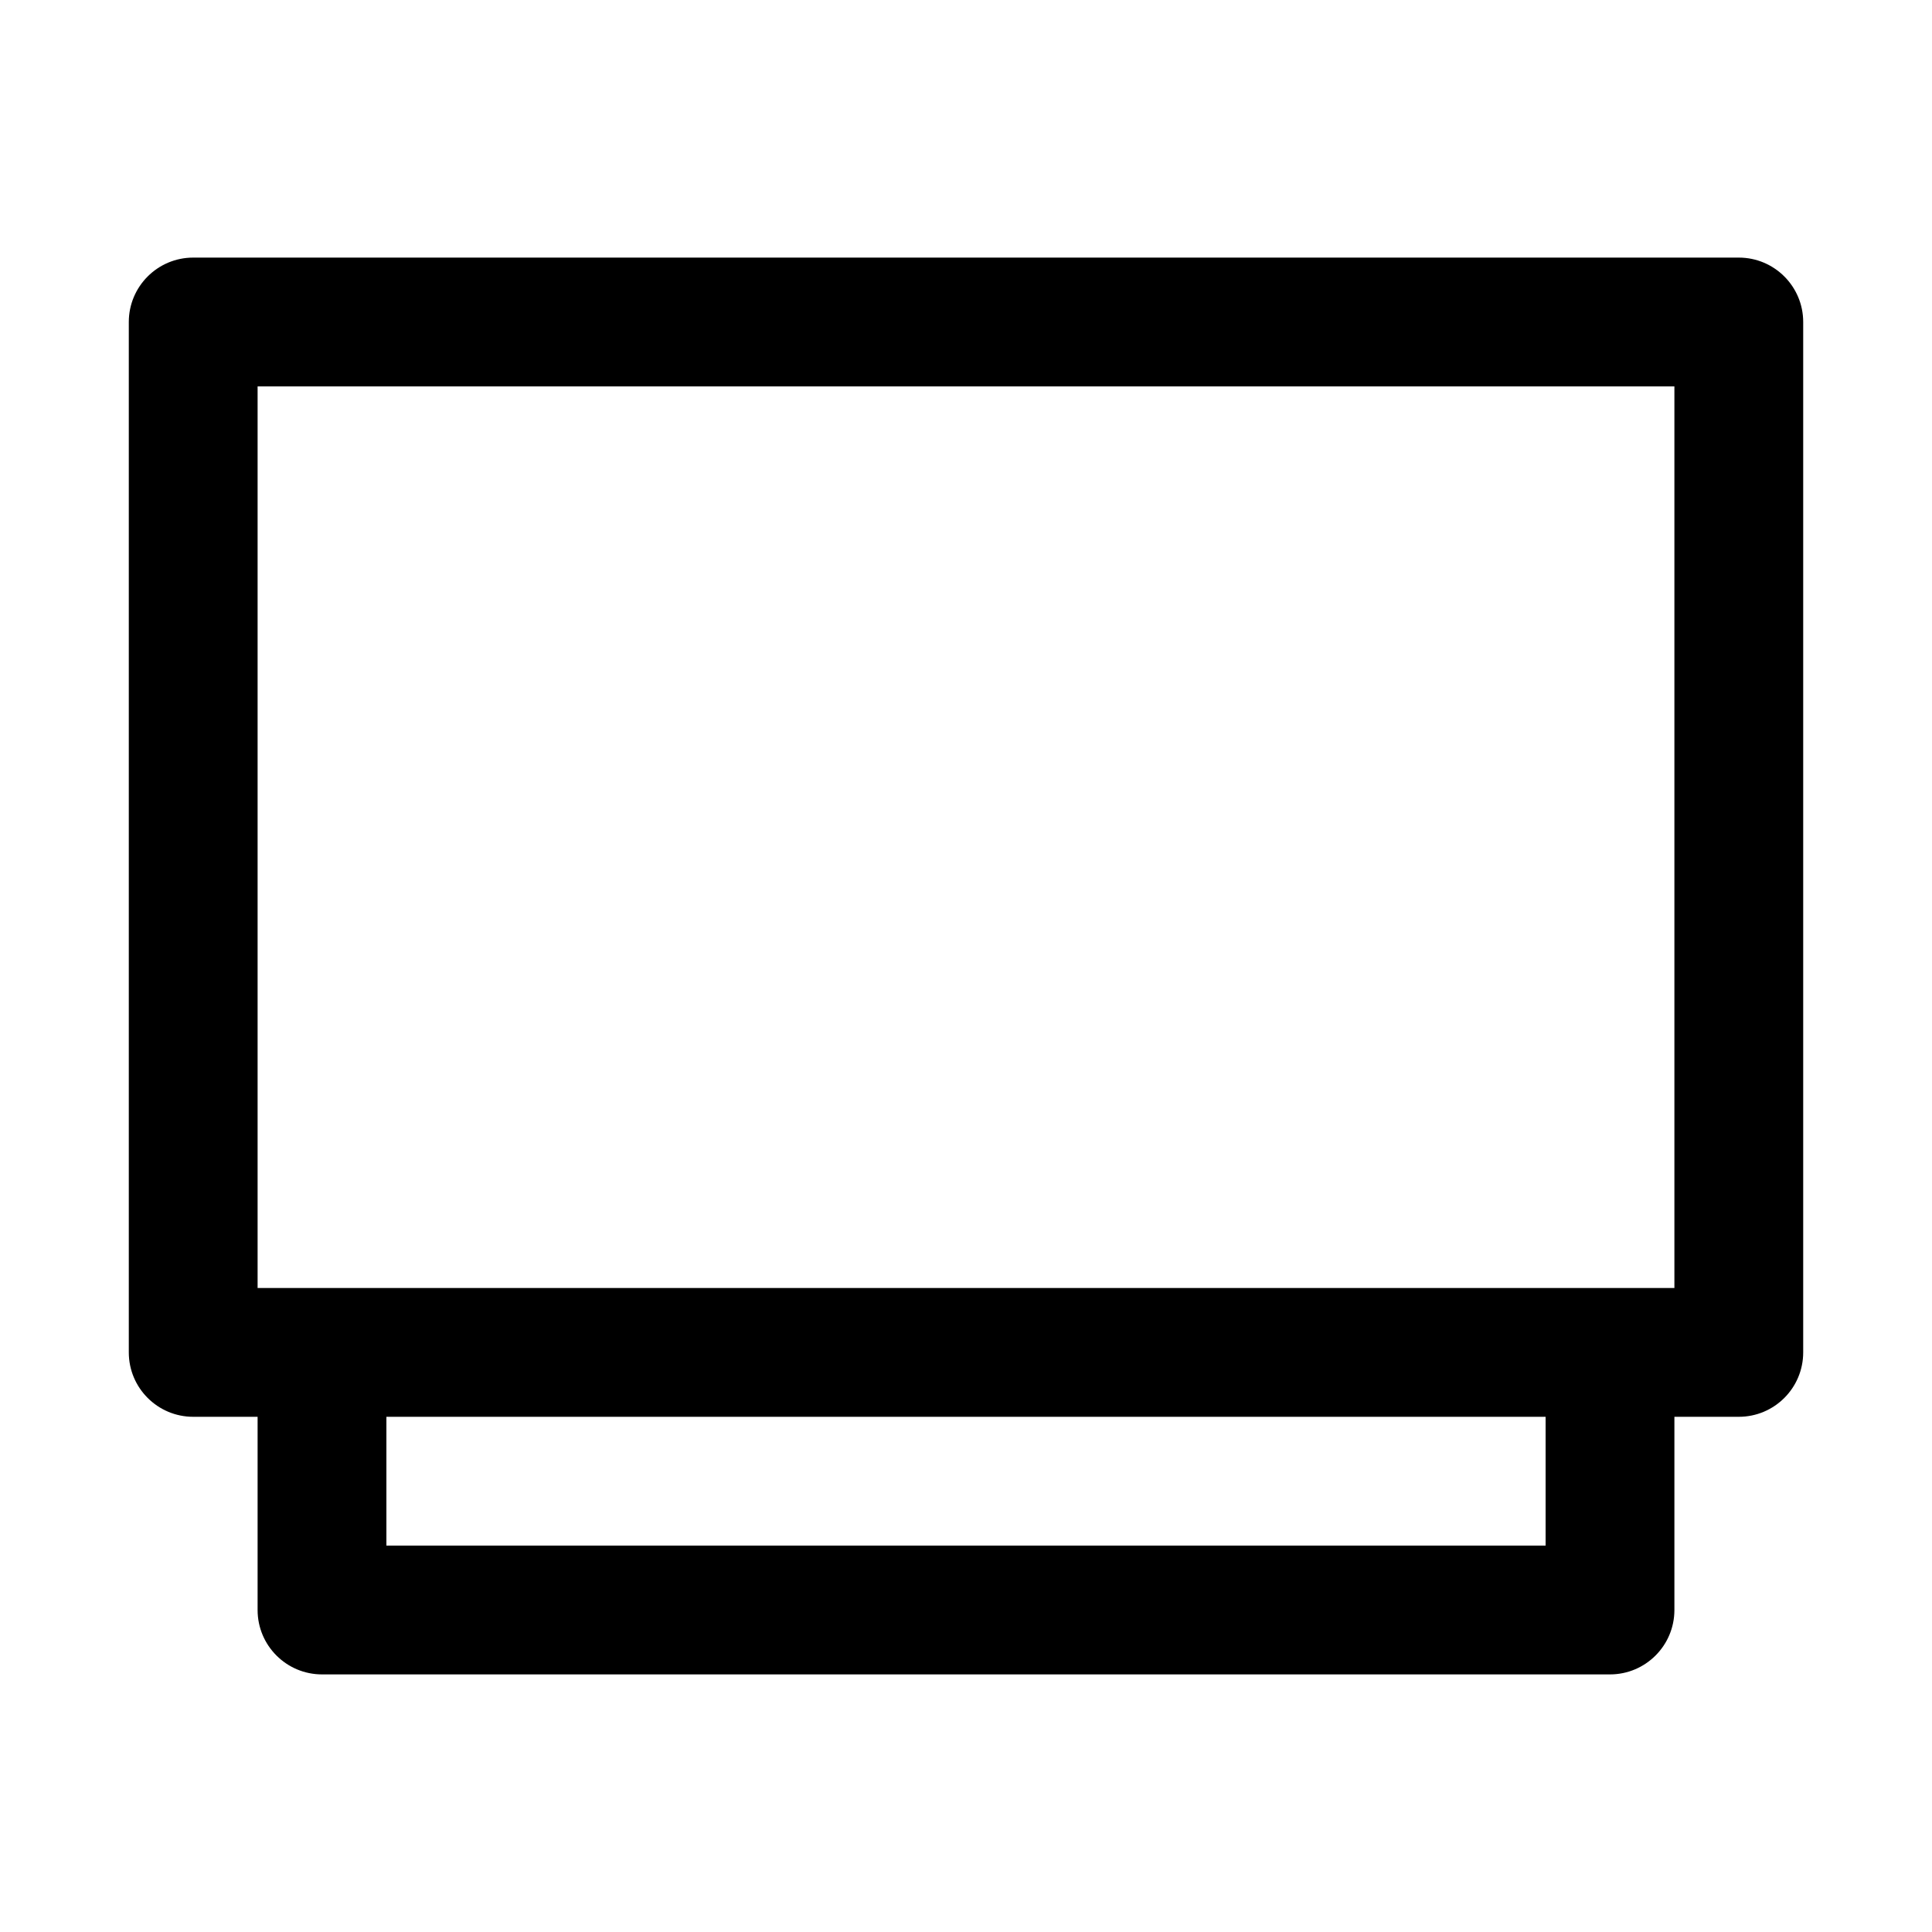 <?xml version="1.0" encoding="utf-8"?>
<svg width="15px" height="15px" viewBox="0 0 15 15" version="1.1" xmlns:xlink="http://www.w3.org/1999/xlink" xmlns="http://www.w3.org/2000/svg">
  <defs>
    <rect width="15" height="15" id="artboard_1" />
    <clipPath id="clip_1">
      <use xlink:href="#artboard_1" clip-rule="evenodd" />
    </clipPath>
  </defs>
  <g id="icon--card-stack" clip-path="url(#clip_1)">
    <path d="M13.5 2C13.776 2 14 2.224 14 2.5L14 10.5C14 10.776 13.776 11 13.5 11L13 11L13 12.5C13 12.776 12.776 13 12.5 13L2.5 13C2.224 13 2 12.776 2 12.5L2 11L1.5 11C1.224 11 1 10.776 1 10.5L1 2.5C1 2.224 1.224 2 1.5 2L13.5 2ZM12 11L3 11L3 12L12 12L12 11ZM13 3L2 3L2 10L13 10L13 3Z" id="Shape" fill="#000000" stroke="none" artboard="354b022b-37d1-4333-b91d-76a8459c3157" />
  </g>
</svg>